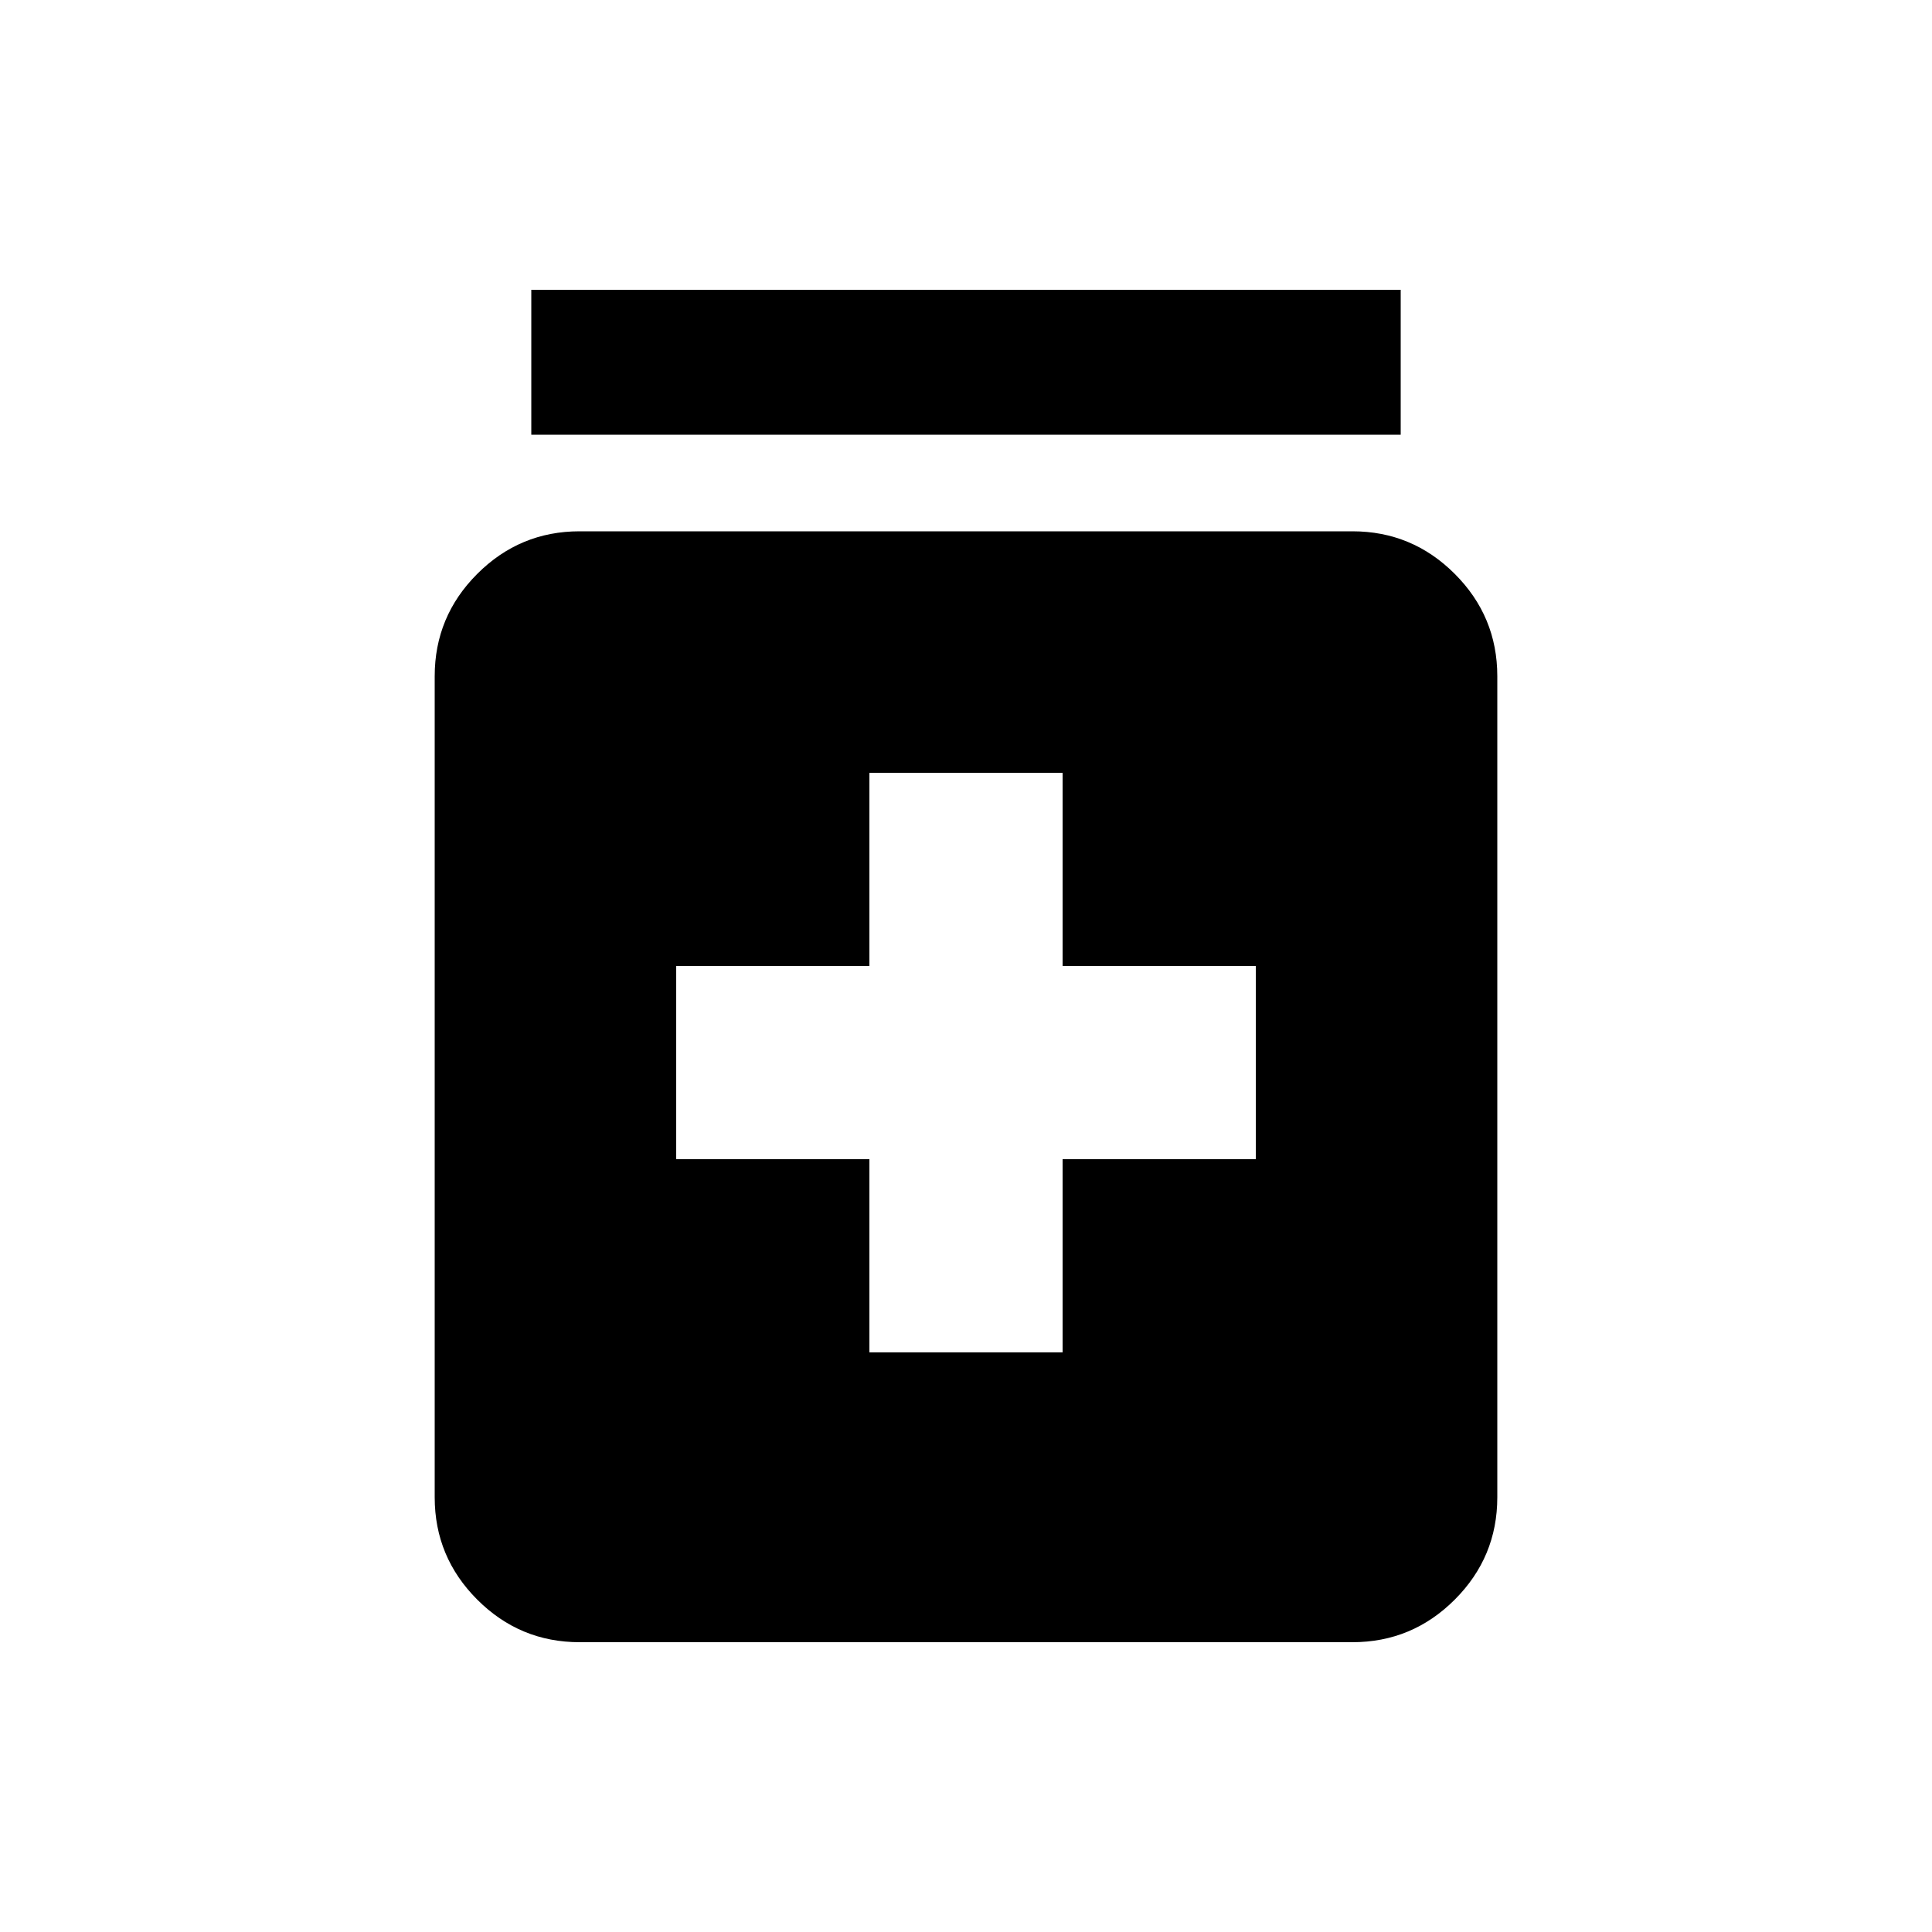 <svg xmlns="http://www.w3.org/2000/svg" height="20" viewBox="0 -960 960 960" width="20"><path d="M432-288h96v-96h96v-96h-96v-96h-96v96h-96v96h96v96ZM288-144q-29.7 0-50.85-21.15Q216-186.3 216-216v-408q0-29.7 21.15-50.85Q258.3-696 288-696h384q29.7 0 50.85 21.15Q744-653.7 744-624v408q0 29.7-21.15 50.85Q701.7-144 672-144H288Zm-24-600v-72h432v72H264Z"/></svg>